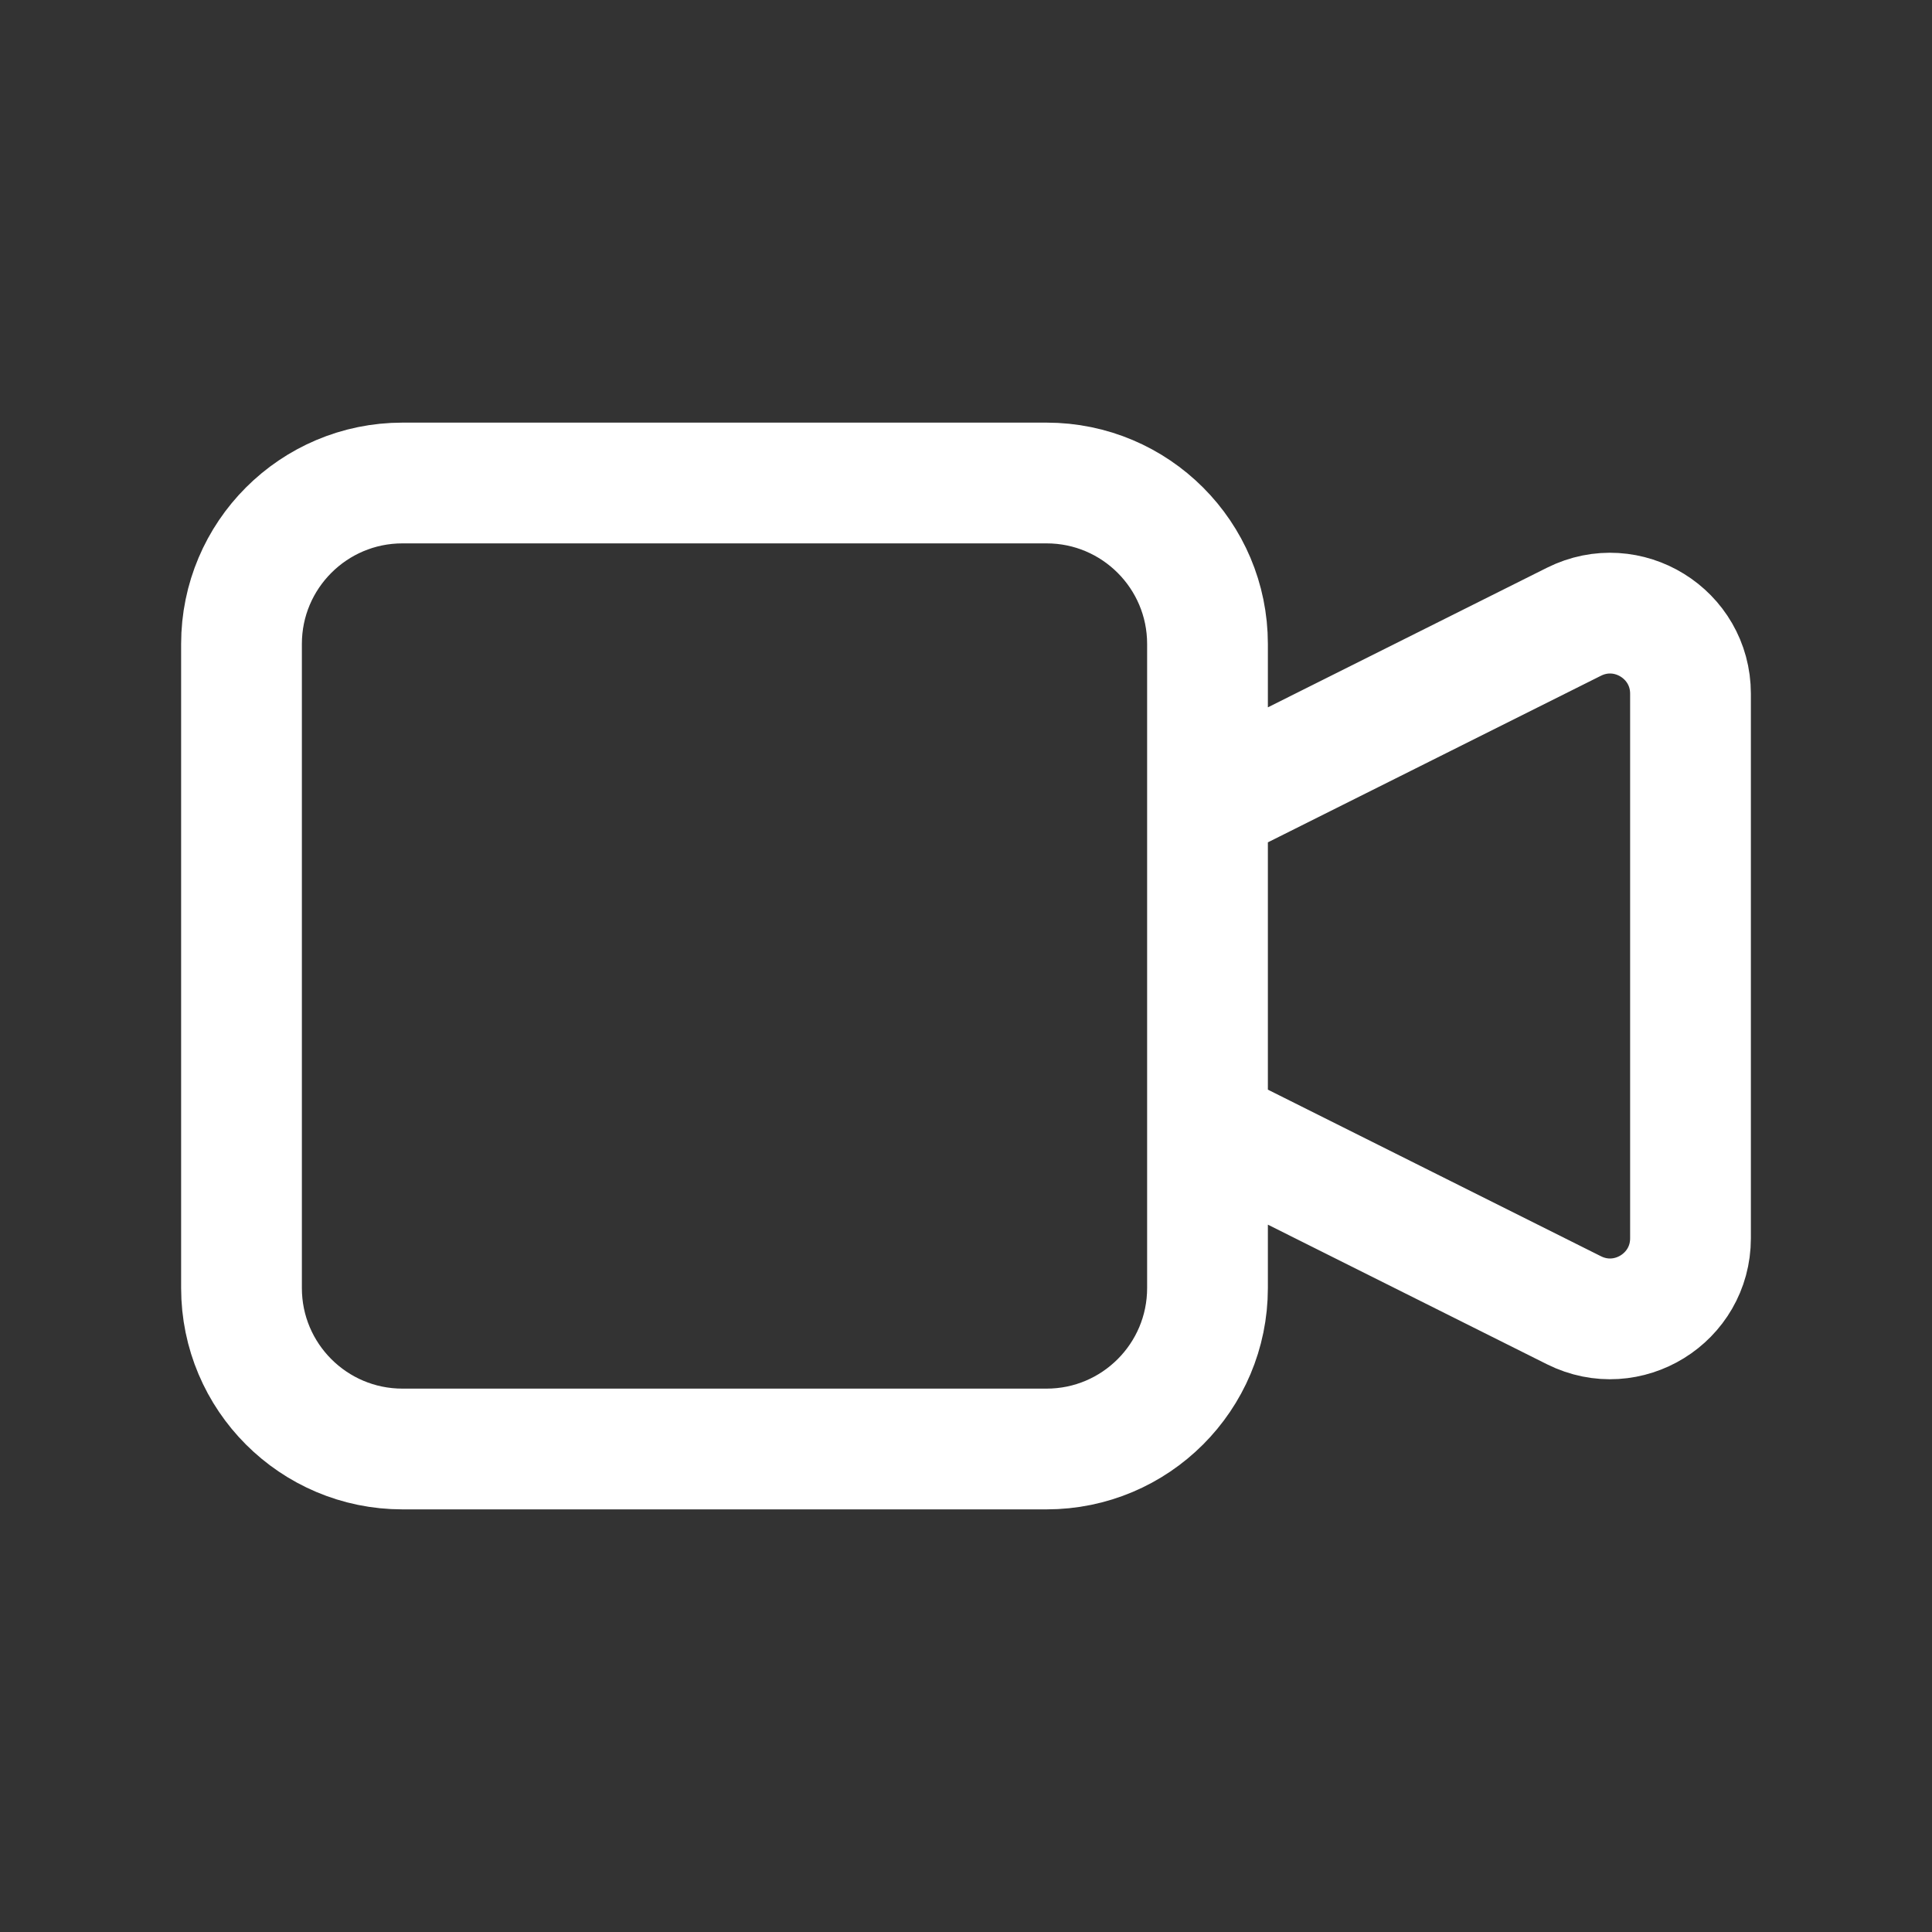 <svg width="16" height="16" viewBox="0 0 16 16" fill="none" xmlns="http://www.w3.org/2000/svg">
<rect x="0" y="0" width="16" height="16" fill="#333333" stroke="none"/>
<path d="M10 6.667L13.035 5.149C13.479 4.927 14 5.25 14 5.745V10.255C14 10.75 13.479 11.073 13.035 10.851L10 9.333M3.333 12H8.667C9.403 12 10 11.403 10 10.667V5.333C10 4.597 9.403 4 8.667 4H3.333C2.597 4 2 4.597 2 5.333V10.667C2 11.403 2.597 12 3.333 12Z" stroke="white" stroke-linecap="round" stroke-linejoin="round"/>
</svg>
